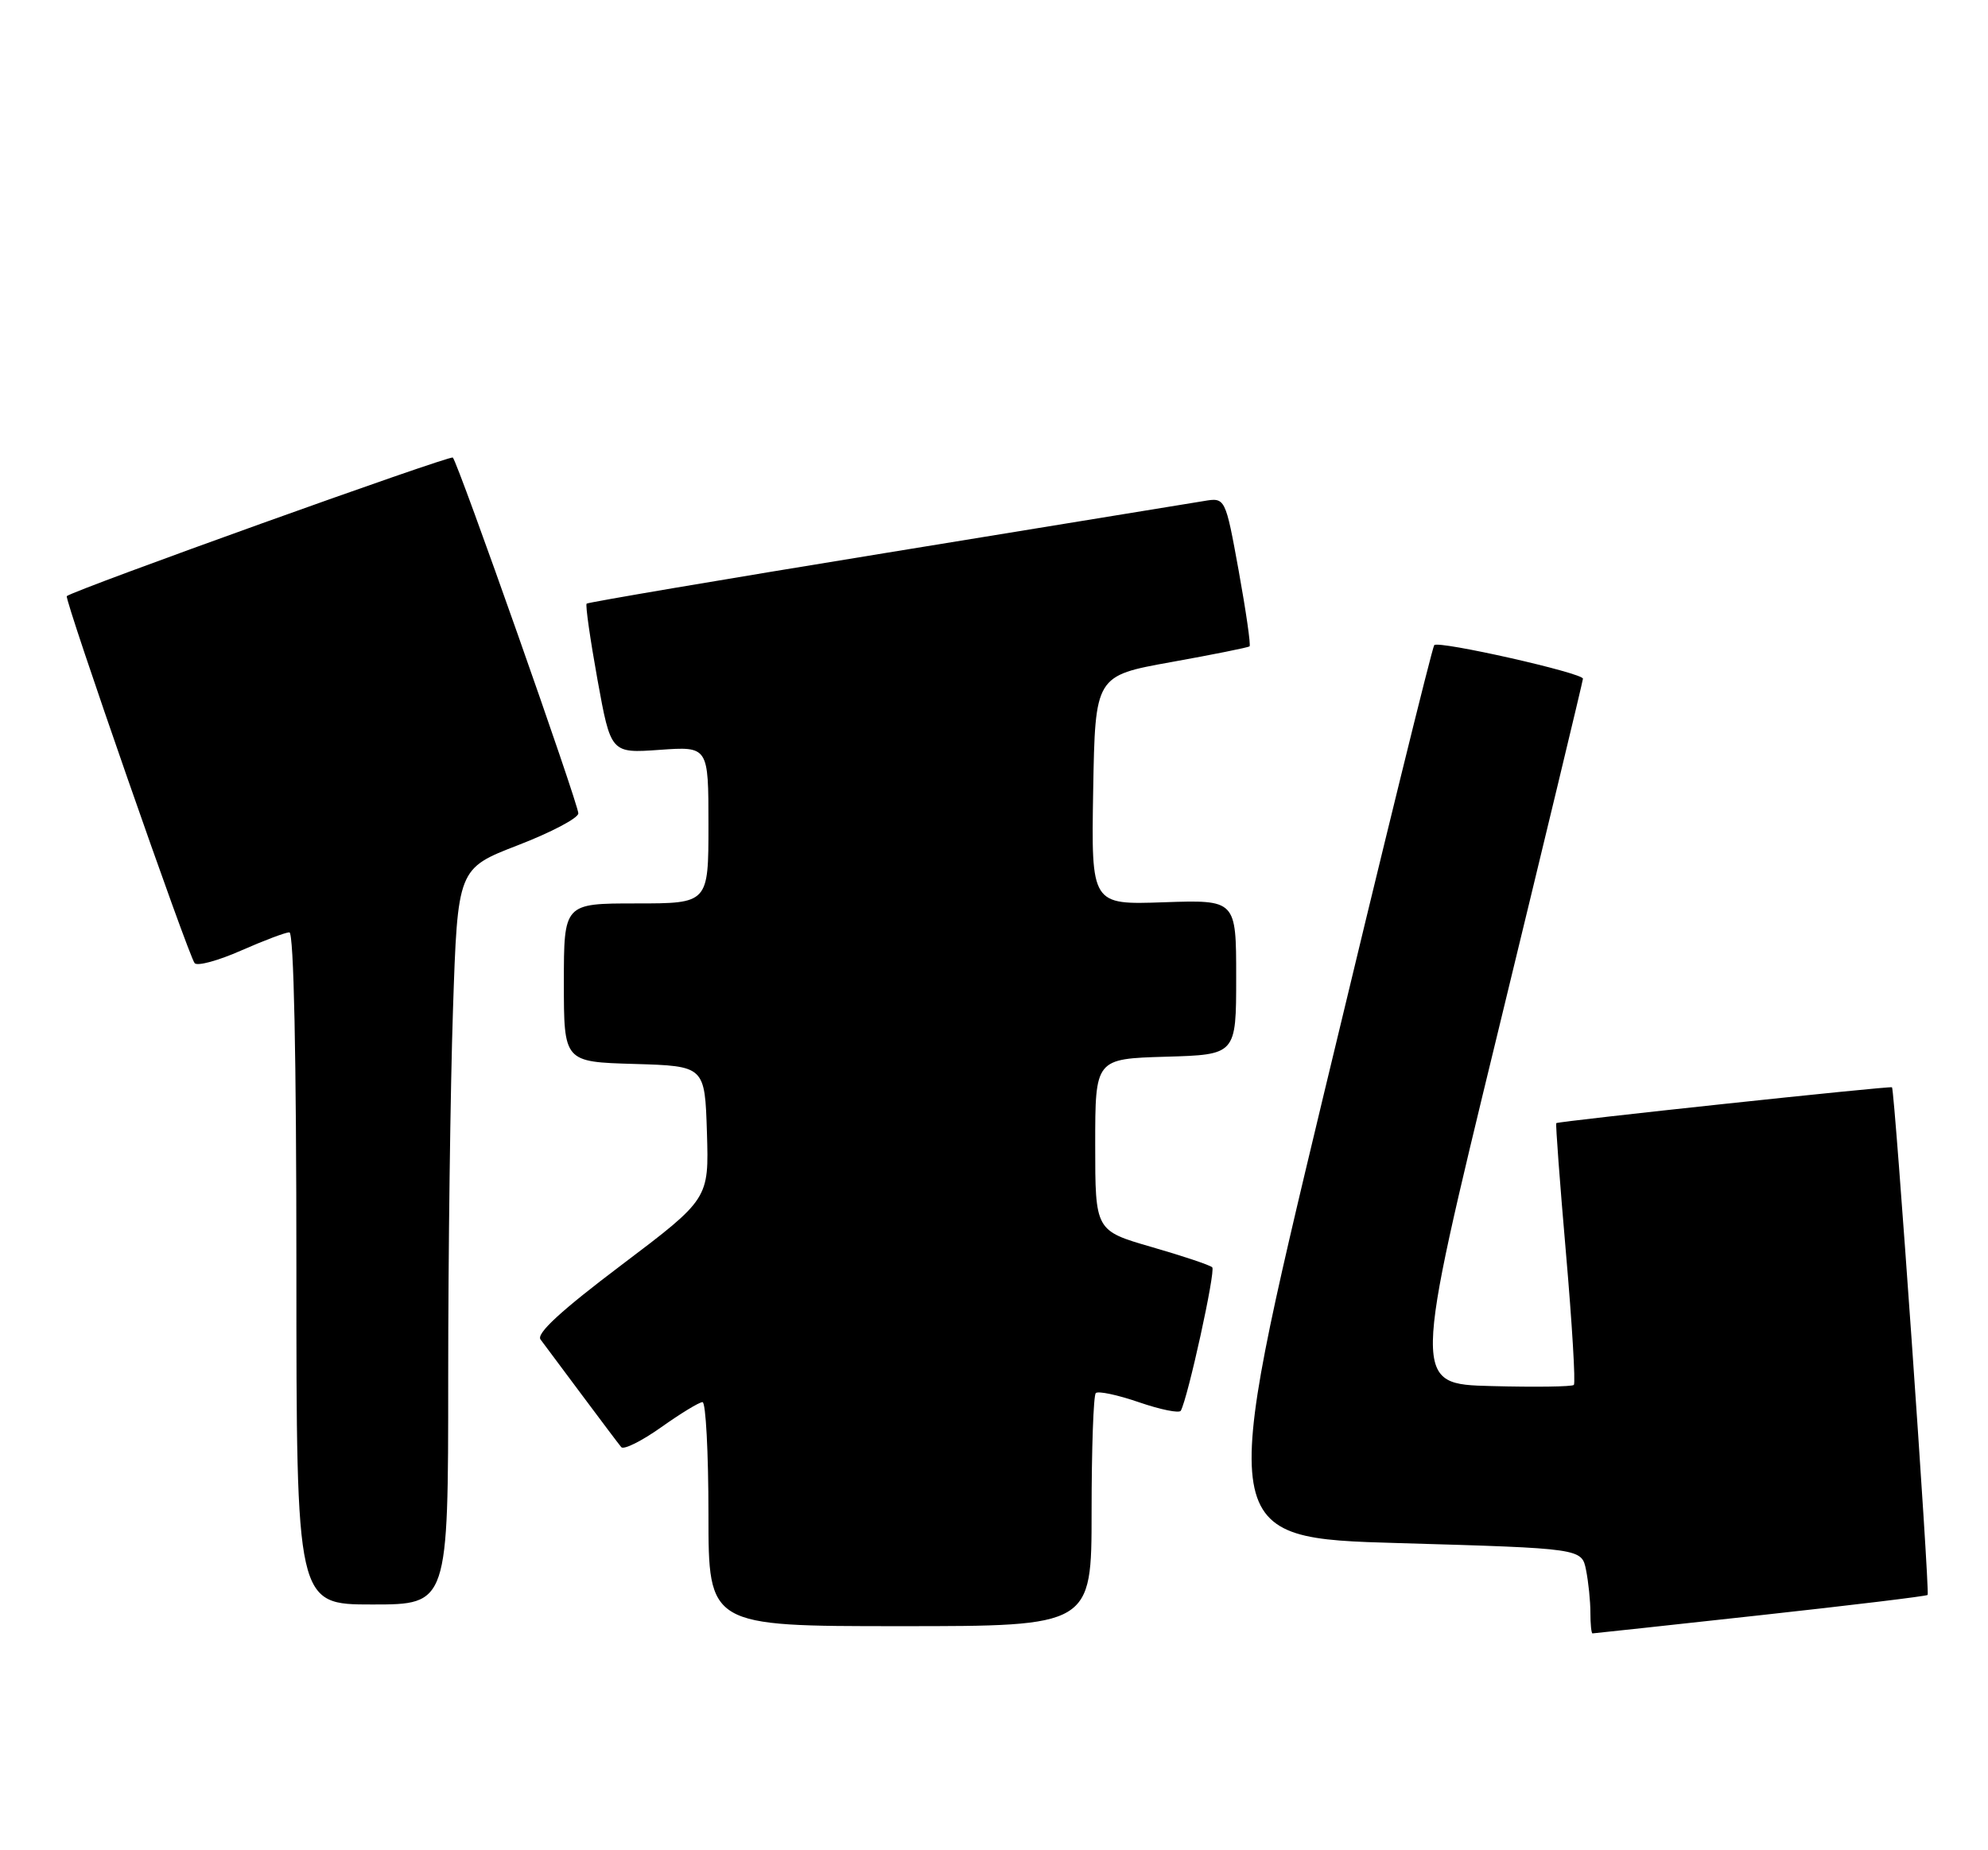 <?xml version="1.0" encoding="UTF-8" standalone="no"?>
<!DOCTYPE svg PUBLIC "-//W3C//DTD SVG 1.1//EN" "http://www.w3.org/Graphics/SVG/1.1/DTD/svg11.dtd" >
<svg xmlns="http://www.w3.org/2000/svg" xmlns:xlink="http://www.w3.org/1999/xlink" version="1.1" viewBox="0 0 275 256">
 <g >
 <path fill="currentColor"
d=" M 243.46 223.49 C 256.05 222.11 266.48 220.85 266.65 220.68 C 266.98 220.36 262.09 150.73 261.72 150.44 C 261.45 150.23 215.59 155.13 215.28 155.40 C 215.17 155.51 215.77 163.60 216.62 173.38 C 217.47 183.17 217.96 191.37 217.71 191.62 C 217.47 191.87 212.34 191.94 206.32 191.78 C 195.37 191.50 195.37 191.50 207.16 143.00 C 213.64 116.33 218.96 94.23 218.97 93.91 C 219.01 93.12 199.05 88.62 198.40 89.26 C 198.13 89.54 191.26 117.45 183.15 151.28 C 168.40 212.79 168.40 212.79 193.60 213.51 C 218.80 214.24 218.80 214.24 219.40 217.24 C 219.73 218.90 220.00 221.54 220.00 223.12 C 220.00 224.71 220.13 226.00 220.29 226.00 C 220.45 226.00 230.87 224.87 243.46 223.49 Z  M 151.00 209.17 C 151.00 200.46 151.26 193.07 151.58 192.75 C 151.91 192.43 154.60 193.00 157.56 194.02 C 160.53 195.04 163.13 195.57 163.34 195.19 C 164.33 193.40 168.18 175.84 167.69 175.35 C 167.38 175.04 163.61 173.78 159.31 172.54 C 151.50 170.28 151.50 170.28 151.50 158.39 C 151.50 146.50 151.50 146.50 161.25 146.21 C 171.00 145.93 171.00 145.93 171.00 135.21 C 171.00 124.50 171.00 124.50 160.98 124.84 C 150.95 125.19 150.95 125.19 151.22 109.34 C 151.50 93.50 151.50 93.50 162.00 91.61 C 167.78 90.57 172.66 89.59 172.85 89.43 C 173.04 89.27 172.36 84.57 171.35 78.98 C 169.50 68.82 169.50 68.82 166.50 69.33 C 164.85 69.61 145.05 72.84 122.50 76.51 C 99.95 80.18 81.34 83.34 81.15 83.52 C 80.96 83.71 81.64 88.44 82.65 94.05 C 84.50 104.23 84.50 104.23 91.25 103.75 C 98.00 103.27 98.00 103.27 98.00 114.13 C 98.00 125.00 98.00 125.00 88.00 125.00 C 78.00 125.00 78.00 125.00 78.00 135.96 C 78.00 146.93 78.00 146.93 87.75 147.21 C 97.50 147.50 97.50 147.50 97.79 156.69 C 98.07 165.88 98.07 165.88 85.98 175.02 C 77.62 181.33 74.16 184.51 74.77 185.33 C 75.26 185.97 77.83 189.43 80.49 193.00 C 83.15 196.57 85.60 199.83 85.94 200.23 C 86.28 200.63 88.76 199.39 91.46 197.48 C 94.15 195.57 96.72 194.00 97.18 194.00 C 97.63 194.00 98.00 200.97 98.00 209.50 C 98.00 225.00 98.00 225.00 124.50 225.00 C 151.00 225.00 151.00 225.00 151.00 209.17 Z  M 62.00 190.66 C 62.00 173.42 62.30 150.51 62.66 139.74 C 63.31 120.17 63.31 120.17 71.66 116.94 C 76.25 115.17 80.00 113.19 80.00 112.54 C 80.00 111.21 63.37 64.04 62.64 63.31 C 62.27 62.94 10.39 81.57 9.24 82.48 C 8.84 82.80 26.11 132.39 26.93 133.27 C 27.32 133.70 30.21 132.91 33.35 131.52 C 36.49 130.14 39.49 129.00 40.03 129.00 C 40.64 129.00 41.00 146.08 41.00 175.50 C 41.00 222.00 41.00 222.00 51.50 222.00 C 62.00 222.00 62.00 222.00 62.00 190.66 Z "/>
</g>
</svg>